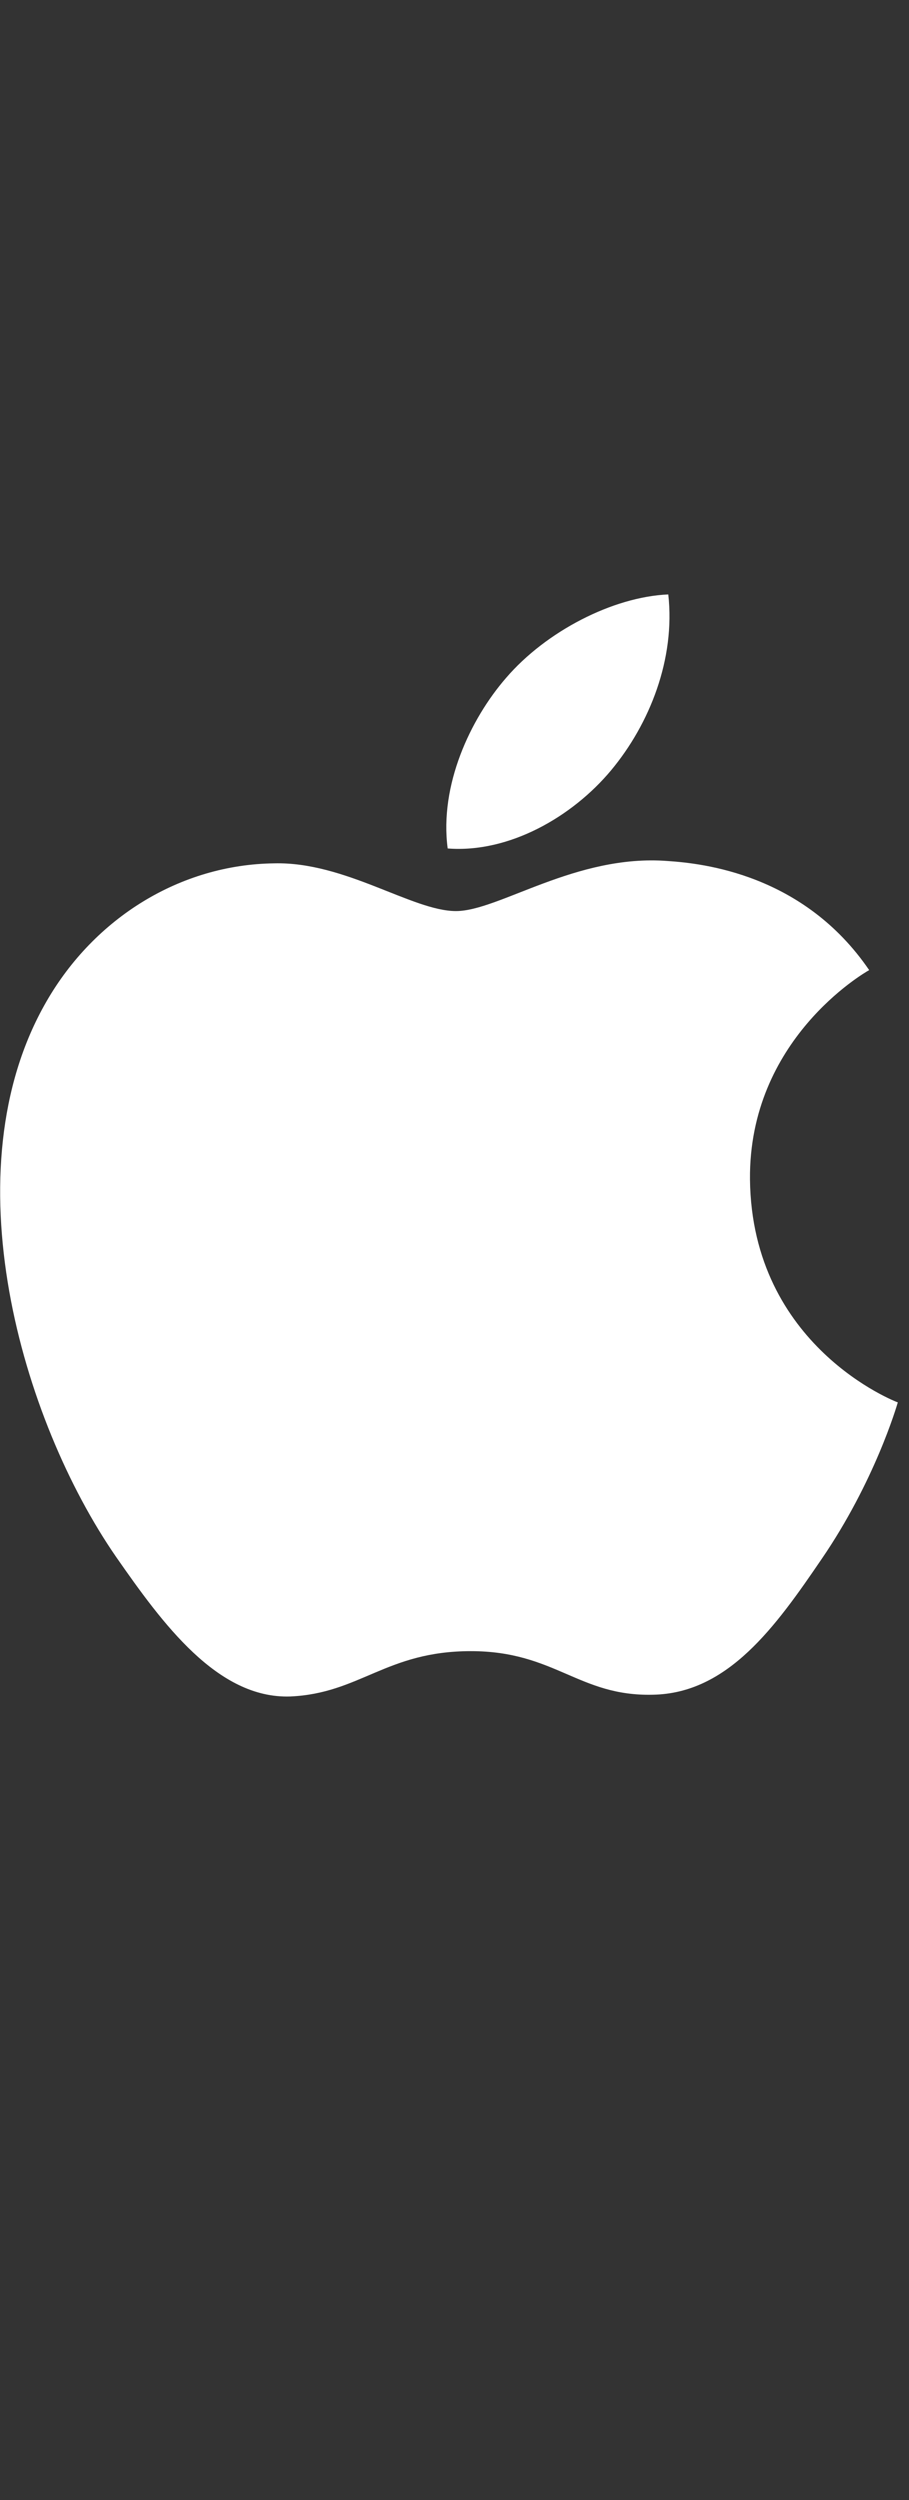 <?xml version="1.0" encoding="utf-8"?>
<!-- Generator: Adobe Illustrator 16.0.0, SVG Export Plug-In . SVG Version: 6.00 Build 0)  -->
<!DOCTYPE svg PUBLIC "-//W3C//DTD SVG 1.1//EN" "http://www.w3.org/Graphics/SVG/1.1/DTD/svg11.dtd">
<svg version="1.1" id="Layer_1" xmlns="http://www.w3.org/2000/svg" xmlns:xlink="http://www.w3.org/1999/xlink" x="0px" y="0px"
	 width="16px" height="44px" viewBox="0 0 16 44" enable-background="new 0 0 16 44" xml:space="preserve">
<rect x="0" y="0" width="16" height="44" fill="#333333" stroke="none"/>
<rect y="7.25" display="none" width="16" height="33.917"/>
<path fill="#FFFFFF" d="M8.026,16.035c-0.767,0-1.952-0.872-3.201-0.84c-1.648,0.021-3.16,0.955-4.01,2.436
	c-1.71,2.97-0.44,7.356,1.229,9.771c0.818,1.175,1.784,2.497,3.064,2.456c1.229-0.054,1.69-0.798,3.18-0.798
	c1.479,0,1.899,0.798,3.202,0.767c1.322-0.022,2.161-1.197,2.97-2.385c0.934-1.363,1.321-2.686,1.343-2.76
	c-0.031-0.009-2.57-0.985-2.602-3.924c-0.023-2.456,2.004-3.632,2.098-3.684c-1.153-1.69-2.928-1.879-3.546-1.92
	C10.135,15.028,8.782,16.035,8.026,16.035z M10.755,13.559c0.682-0.819,1.134-1.963,1.008-3.097
	c-0.976,0.042-2.152,0.65-2.855,1.469c-0.63,0.725-1.175,1.89-1.028,3.002C8.96,15.017,10.073,14.376,10.755,13.559"/>
<path display="none" fill="#FFFFFF" stroke="#FFFFFF" stroke-miterlimit="10" d="M15.248,27.743l-4.069-4.072
	c2.155-2.525,1.858-6.318-0.666-8.474c-2.523-2.155-6.317-1.856-8.473,0.667c-2.156,2.524-1.857,6.317,0.667,8.472
	c2.25,1.923,5.564,1.921,7.812-0.004l4.067,4.071c0.173,0.191,0.471,0.205,0.661,0.031s0.205-0.471,0.031-0.663
	C15.268,27.762,15.259,27.75,15.248,27.743L15.248,27.743z M1.572,19.78c0.005-2.791,2.271-5.052,5.062-5.047
	c2.79,0.003,5.052,2.271,5.048,5.062c-0.003,2.79-2.265,5.049-5.053,5.049C3.837,24.837,1.574,22.574,1.572,19.78z"/>
<g id="bag_large" display="none">
	<rect id="boundingbox" x="0.599" y="3.916" stroke="#FFFFFF" stroke-miterlimit="10" width="14.8" height="38.307"/>
	<path id="bag" display="inline" fill="#FFFFFF" stroke="#FFFFFF" stroke-miterlimit="10" d="M13.223,16.105h-1.559
		c-0.169-2.025-1.95-3.529-3.974-3.357c-1.789,0.15-3.207,1.569-3.358,3.357H2.776c-1.203,0-2.177,0.974-2.177,2.177v9.577
		c0,1.202,0.974,2.176,2.177,2.176h10.447c1.201,0,2.177-0.974,2.177-2.176v-9.577C15.399,17.079,14.424,16.105,13.223,16.105z
		 M7.998,13.602c1.433,0.005,2.634,1.081,2.797,2.503H5.202C5.365,14.683,6.565,13.606,7.998,13.602z M14.527,27.858
		c0,0.721-0.583,1.305-1.305,1.305l0,0H2.776c-0.722,0-1.307-0.584-1.307-1.305l0,0v-9.577c0-0.723,0.585-1.307,1.307-1.307h10.447
		c0.722,0,1.305,0.584,1.305,1.307V27.858z"/>
</g>
</svg>
